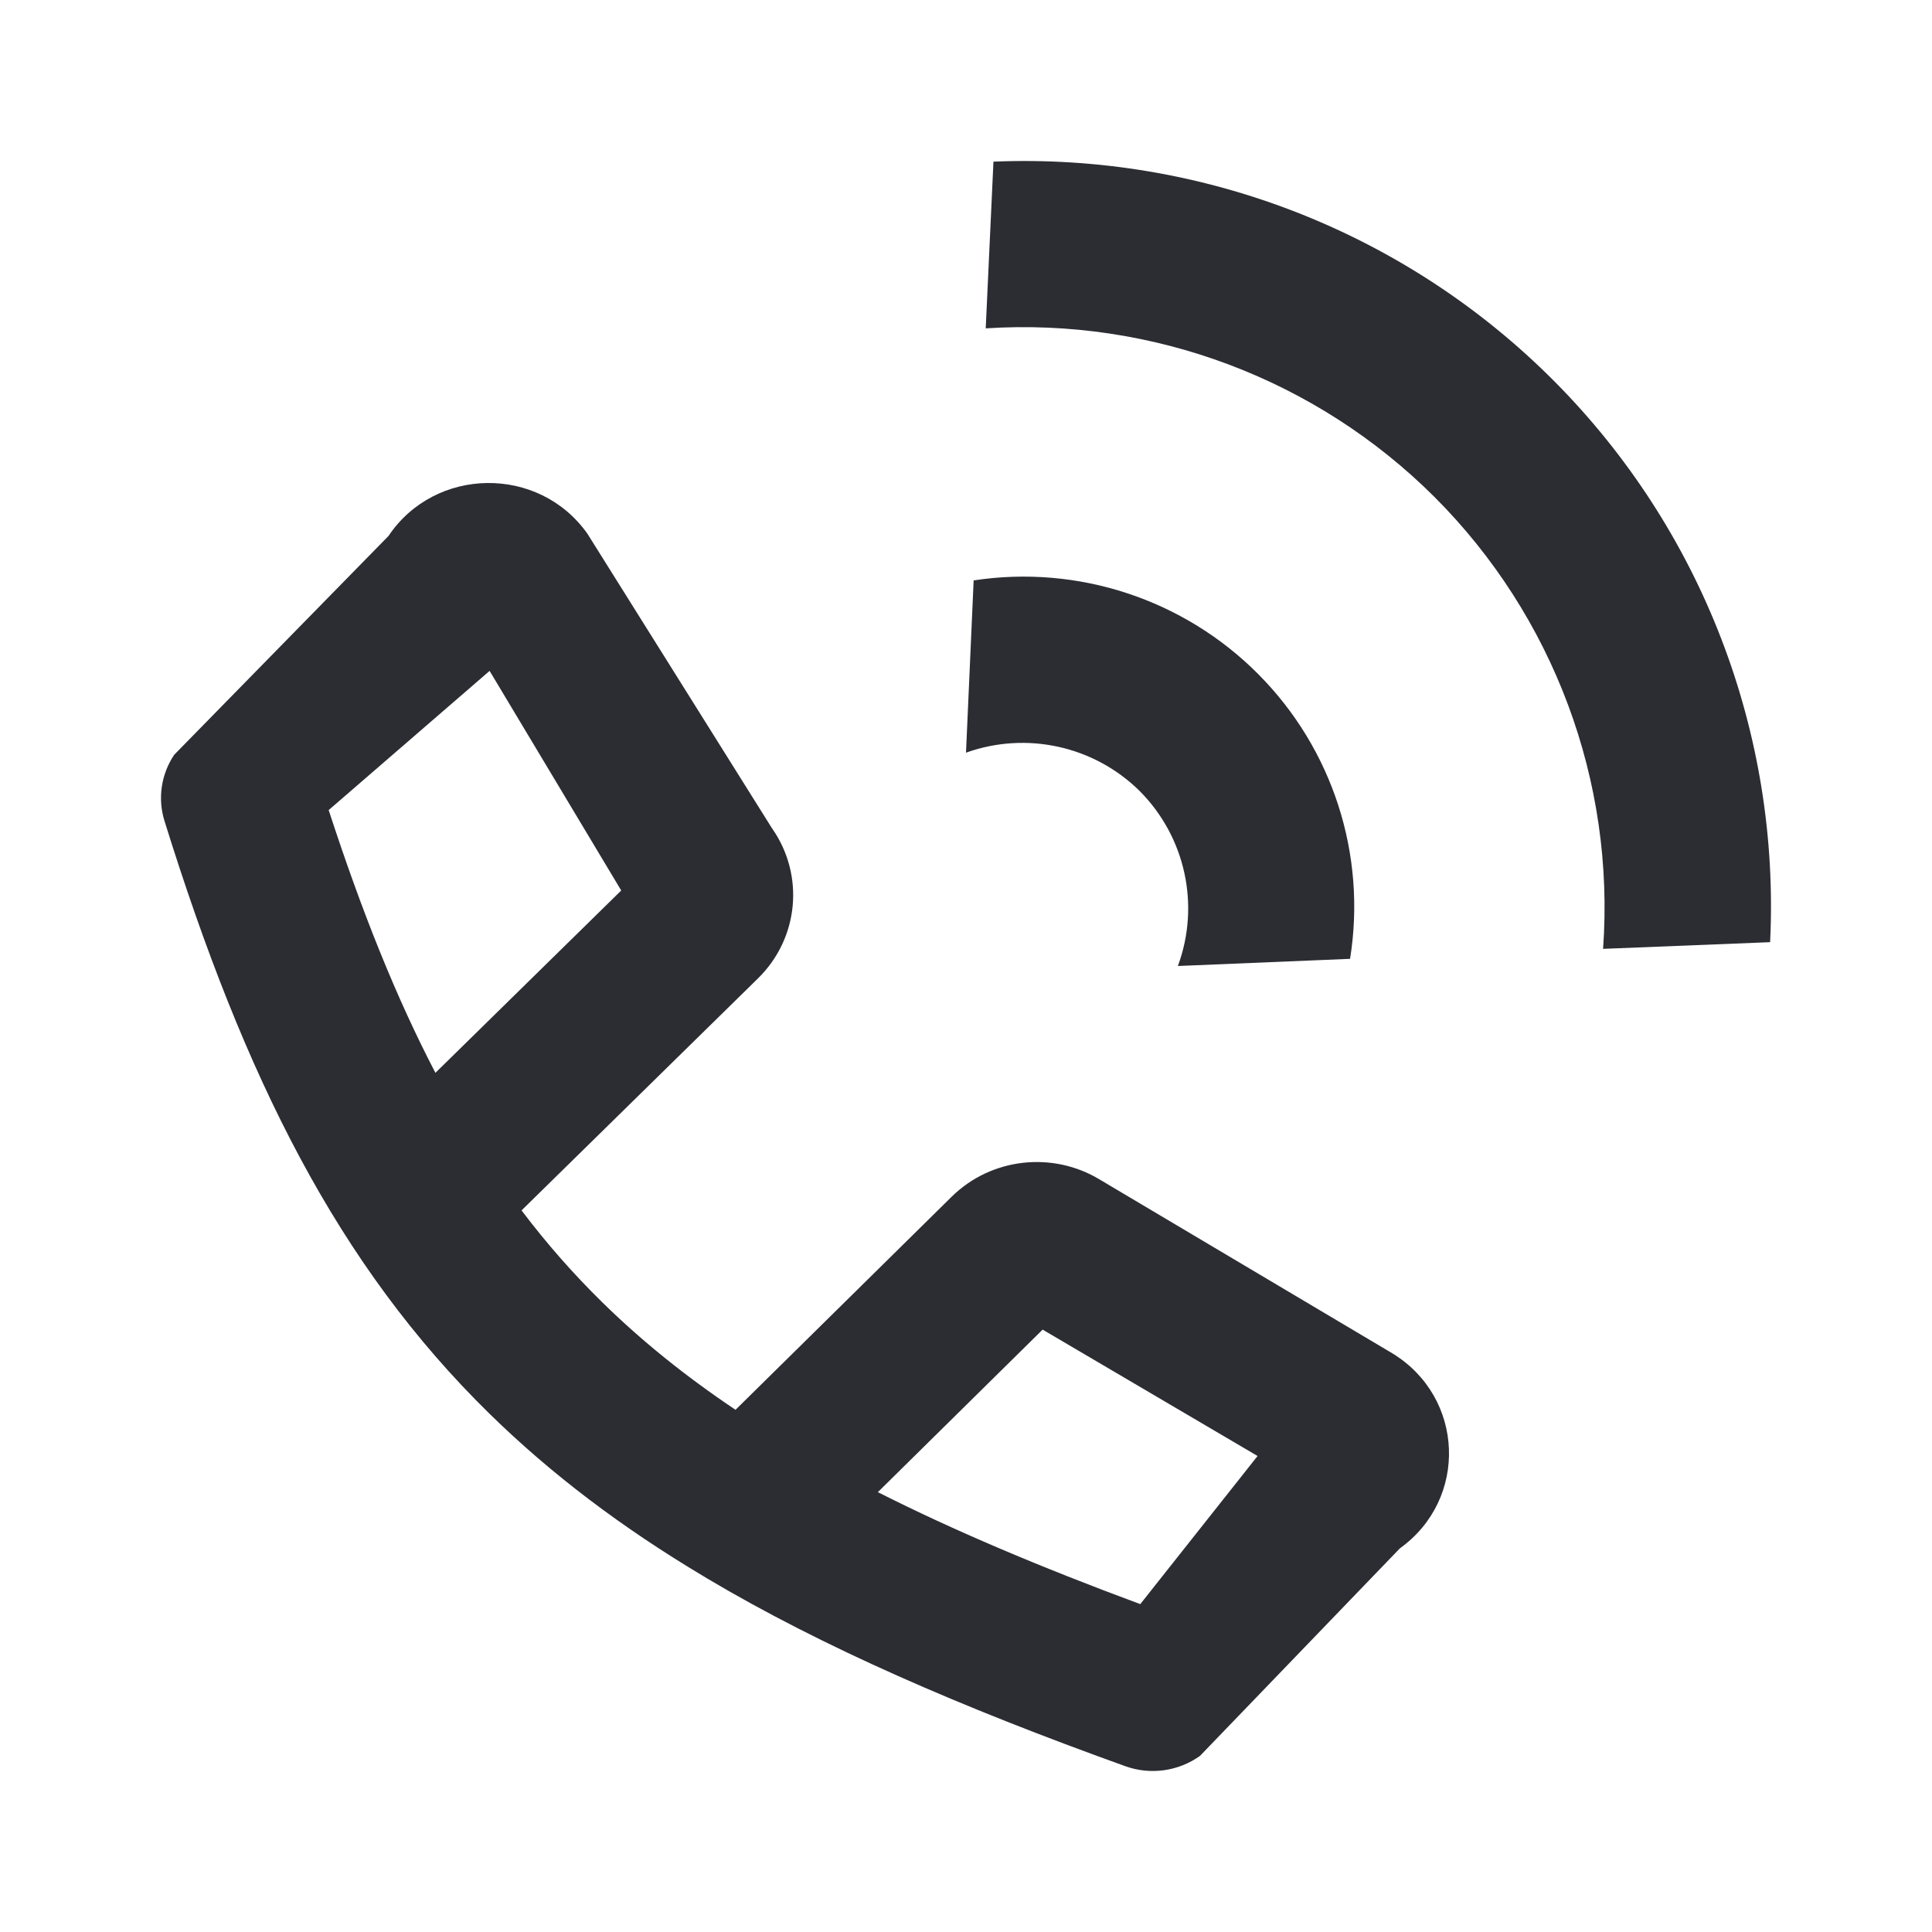 <svg width="24" height="24" viewBox="0 0 24 24" fill="none" xmlns="http://www.w3.org/2000/svg">
    <path d="M19.914 11.787C20.064 9.701 19.299 7.653 17.819 6.173C16.349 4.707 14.318 3.945 12.245 4.079L12.341 2.008C14.943 1.9 17.471 2.89 19.306 4.734C21.141 6.578 22.115 9.108 21.989 11.704L19.914 11.787Z" fill="#2B2D33"/>
    <path d="M14.158 9.827C14.726 10.398 14.911 11.245 14.632 12L16.771 11.911C16.979 10.618 16.555 9.303 15.63 8.374C14.706 7.445 13.392 7.012 12.095 7.21L12 9.35C12.751 9.081 13.591 9.266 14.158 9.827Z" fill="#2B2D33"/>
    <path fill-rule="evenodd" clip-rule="evenodd" d="M9.417 12.153L6.479 15.036C6.79 15.448 7.124 15.827 7.486 16.182C7.971 16.657 8.516 17.097 9.137 17.513L11.822 14.866C12.312 14.383 13.077 14.296 13.667 14.656L17.297 16.812C18.193 17.359 18.242 18.622 17.39 19.234L14.907 21.812C14.639 22.004 14.29 22.053 13.978 21.94C11.928 21.203 10.22 20.461 8.781 19.606C8.767 19.598 8.753 19.59 8.74 19.581C7.729 18.978 6.852 18.317 6.081 17.562C4.196 15.715 3.036 13.388 2.043 10.197C1.957 9.92 2.001 9.619 2.164 9.376L4.826 6.658C5.407 5.793 6.695 5.778 7.297 6.63L9.588 10.286C9.998 10.867 9.926 11.653 9.417 12.153ZM4.083 10.063L6.082 8.334L7.717 11.062L5.409 13.327C4.924 12.398 4.494 11.325 4.083 10.063ZM14.165 19.927C12.917 19.465 11.841 19.009 10.905 18.536L12.952 16.517L15.622 18.087L14.165 19.927Z" fill="#2B2D33"/>
</svg>
